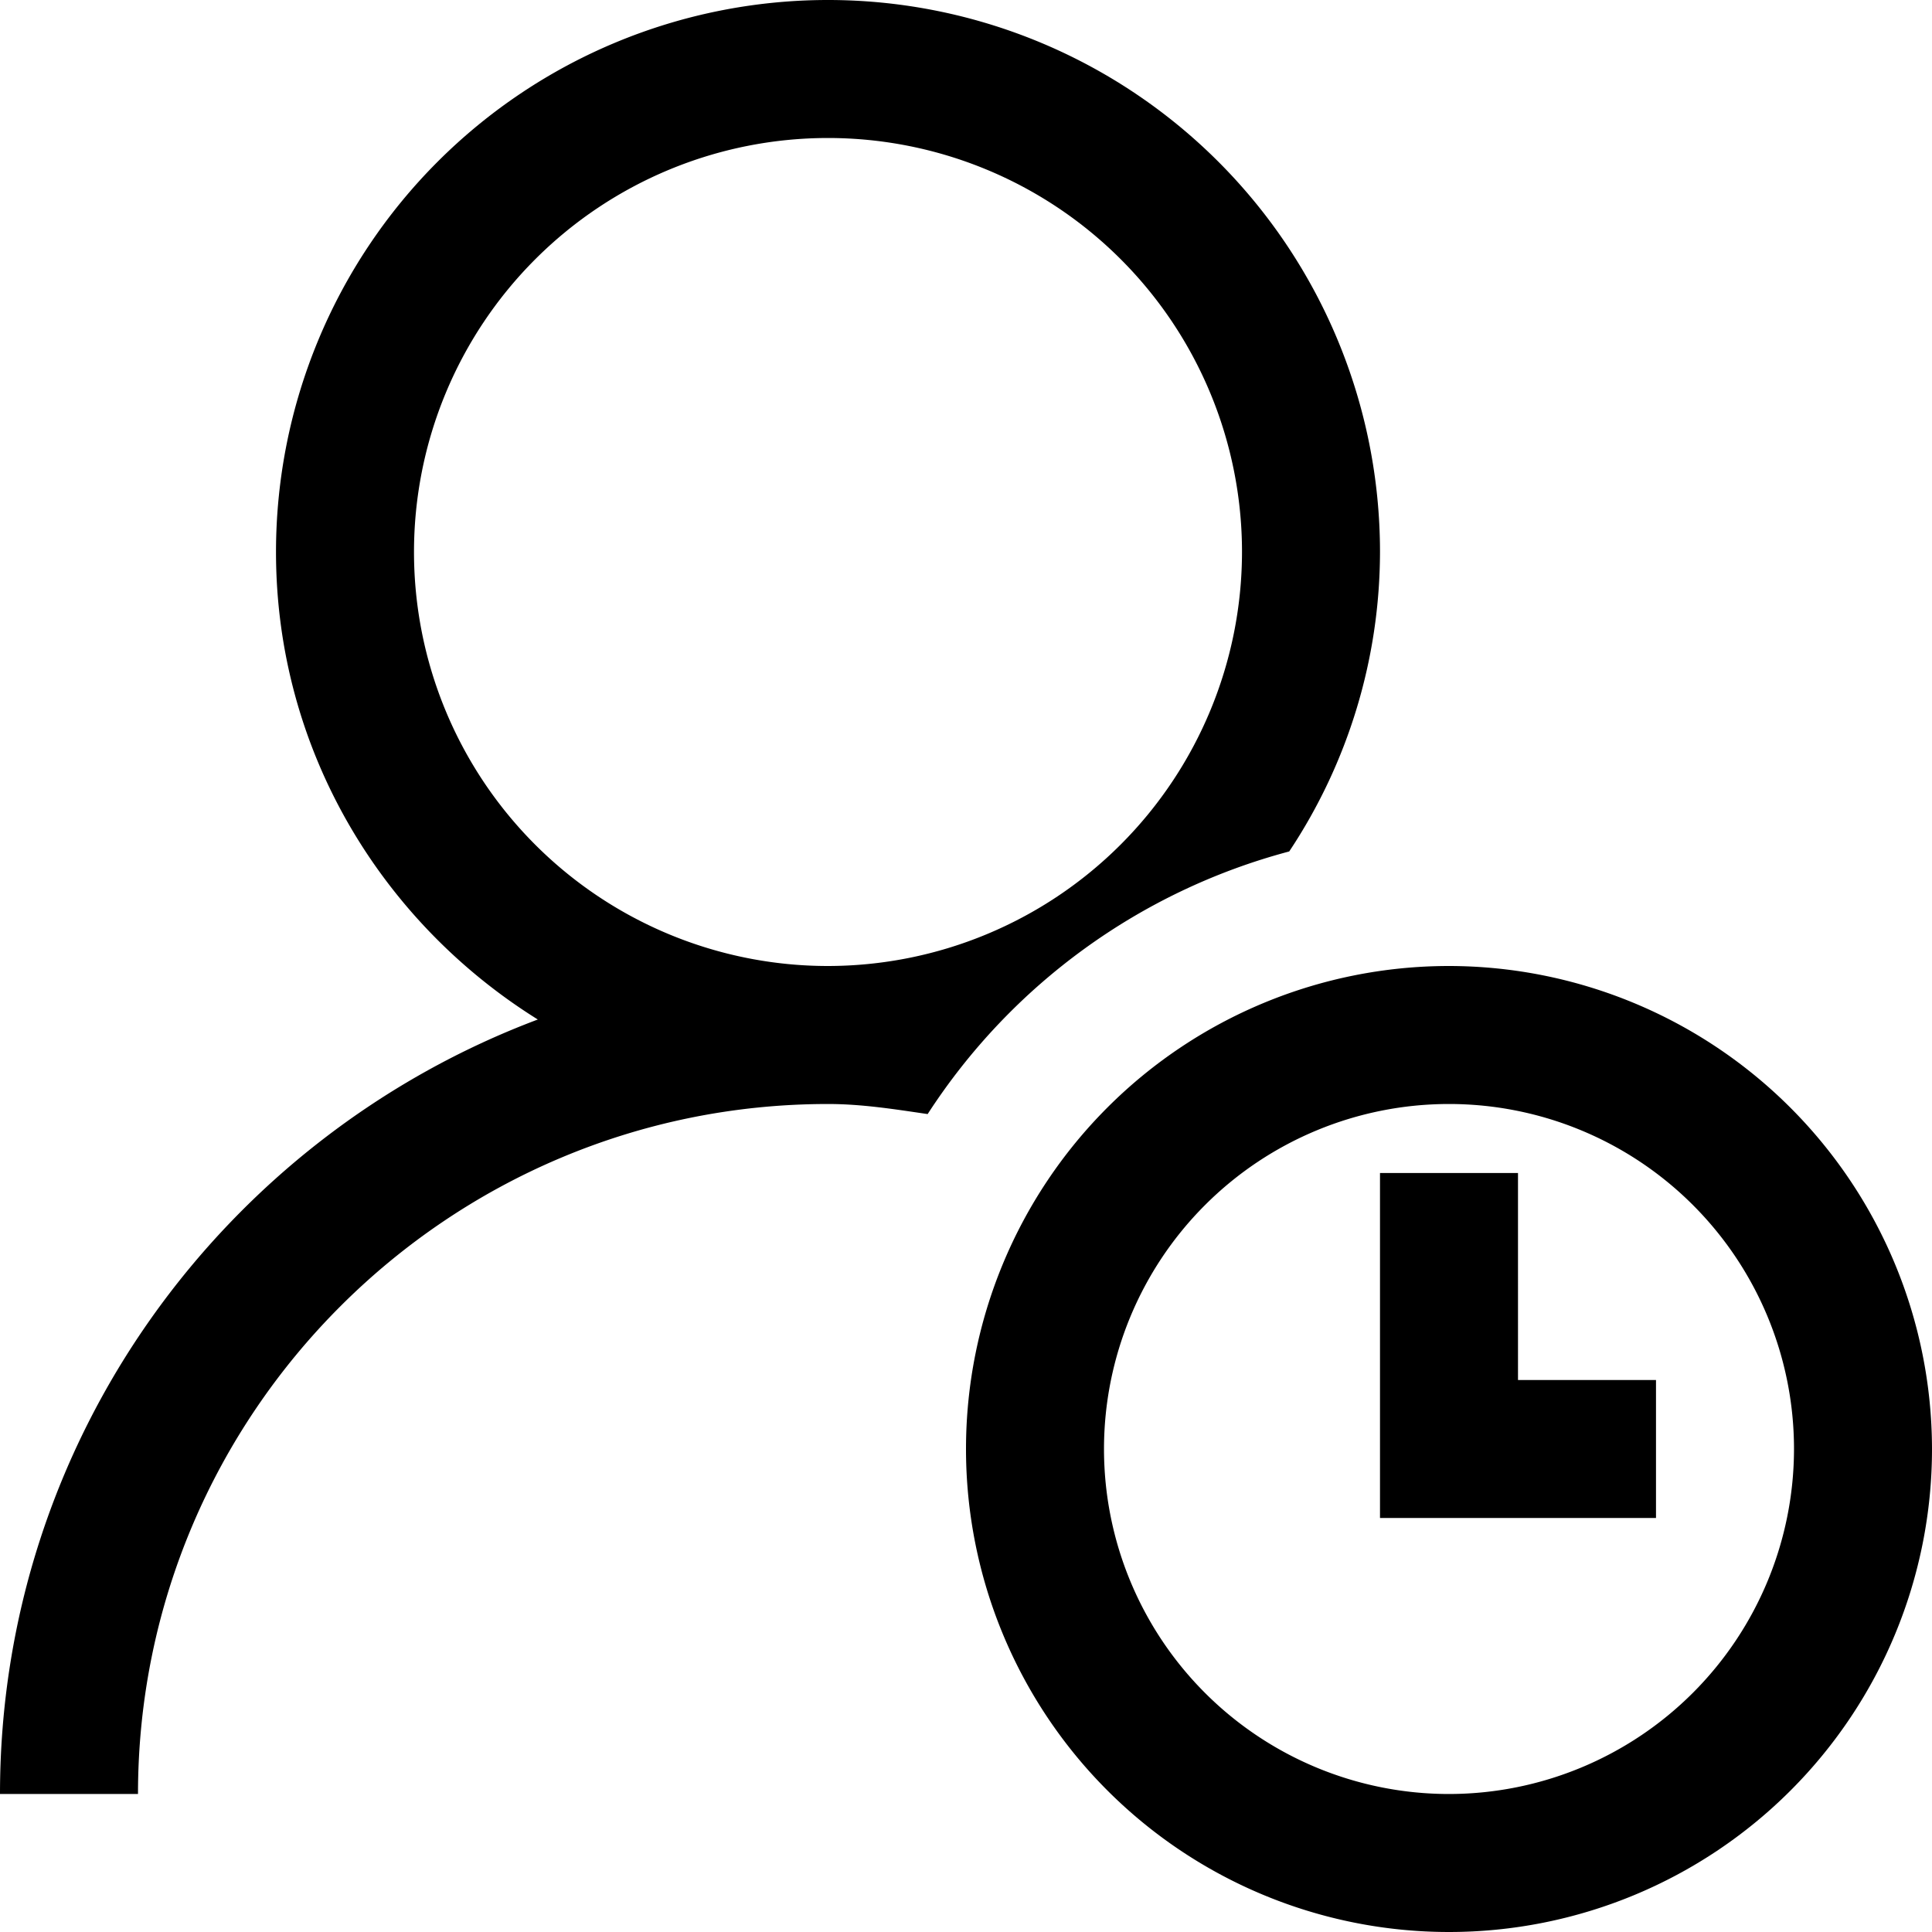 <svg xmlns="http://www.w3.org/2000/svg" viewBox="0 0 448 448"><title>uEA69-user-pending</title><path d="M298.949 197.438A125.74 125.74 0 0 0 320 128a128 128 0 0 0-256 0c0 45.826 24.41 85.789 60.711 108.406C51.982 263.752 0 333.826 0 416h32c0-88.219 71.781-160 160-160 7.912 0 15.5 1.221 23.107 2.336a143.92 143.92 0 0 1 83.842-60.898zM192 224a96 96 0 1 1 96-96 96.1 96.1 0 0 1-96 96zm144 0a112 112 0 1 0 112 112 112.136 112.136 0 0 0-112-112zm0 192a80 80 0 1 1 80-80 80.074 80.074 0 0 1-80 80zm16-96h32v32h-64v-80h32z"/></svg>